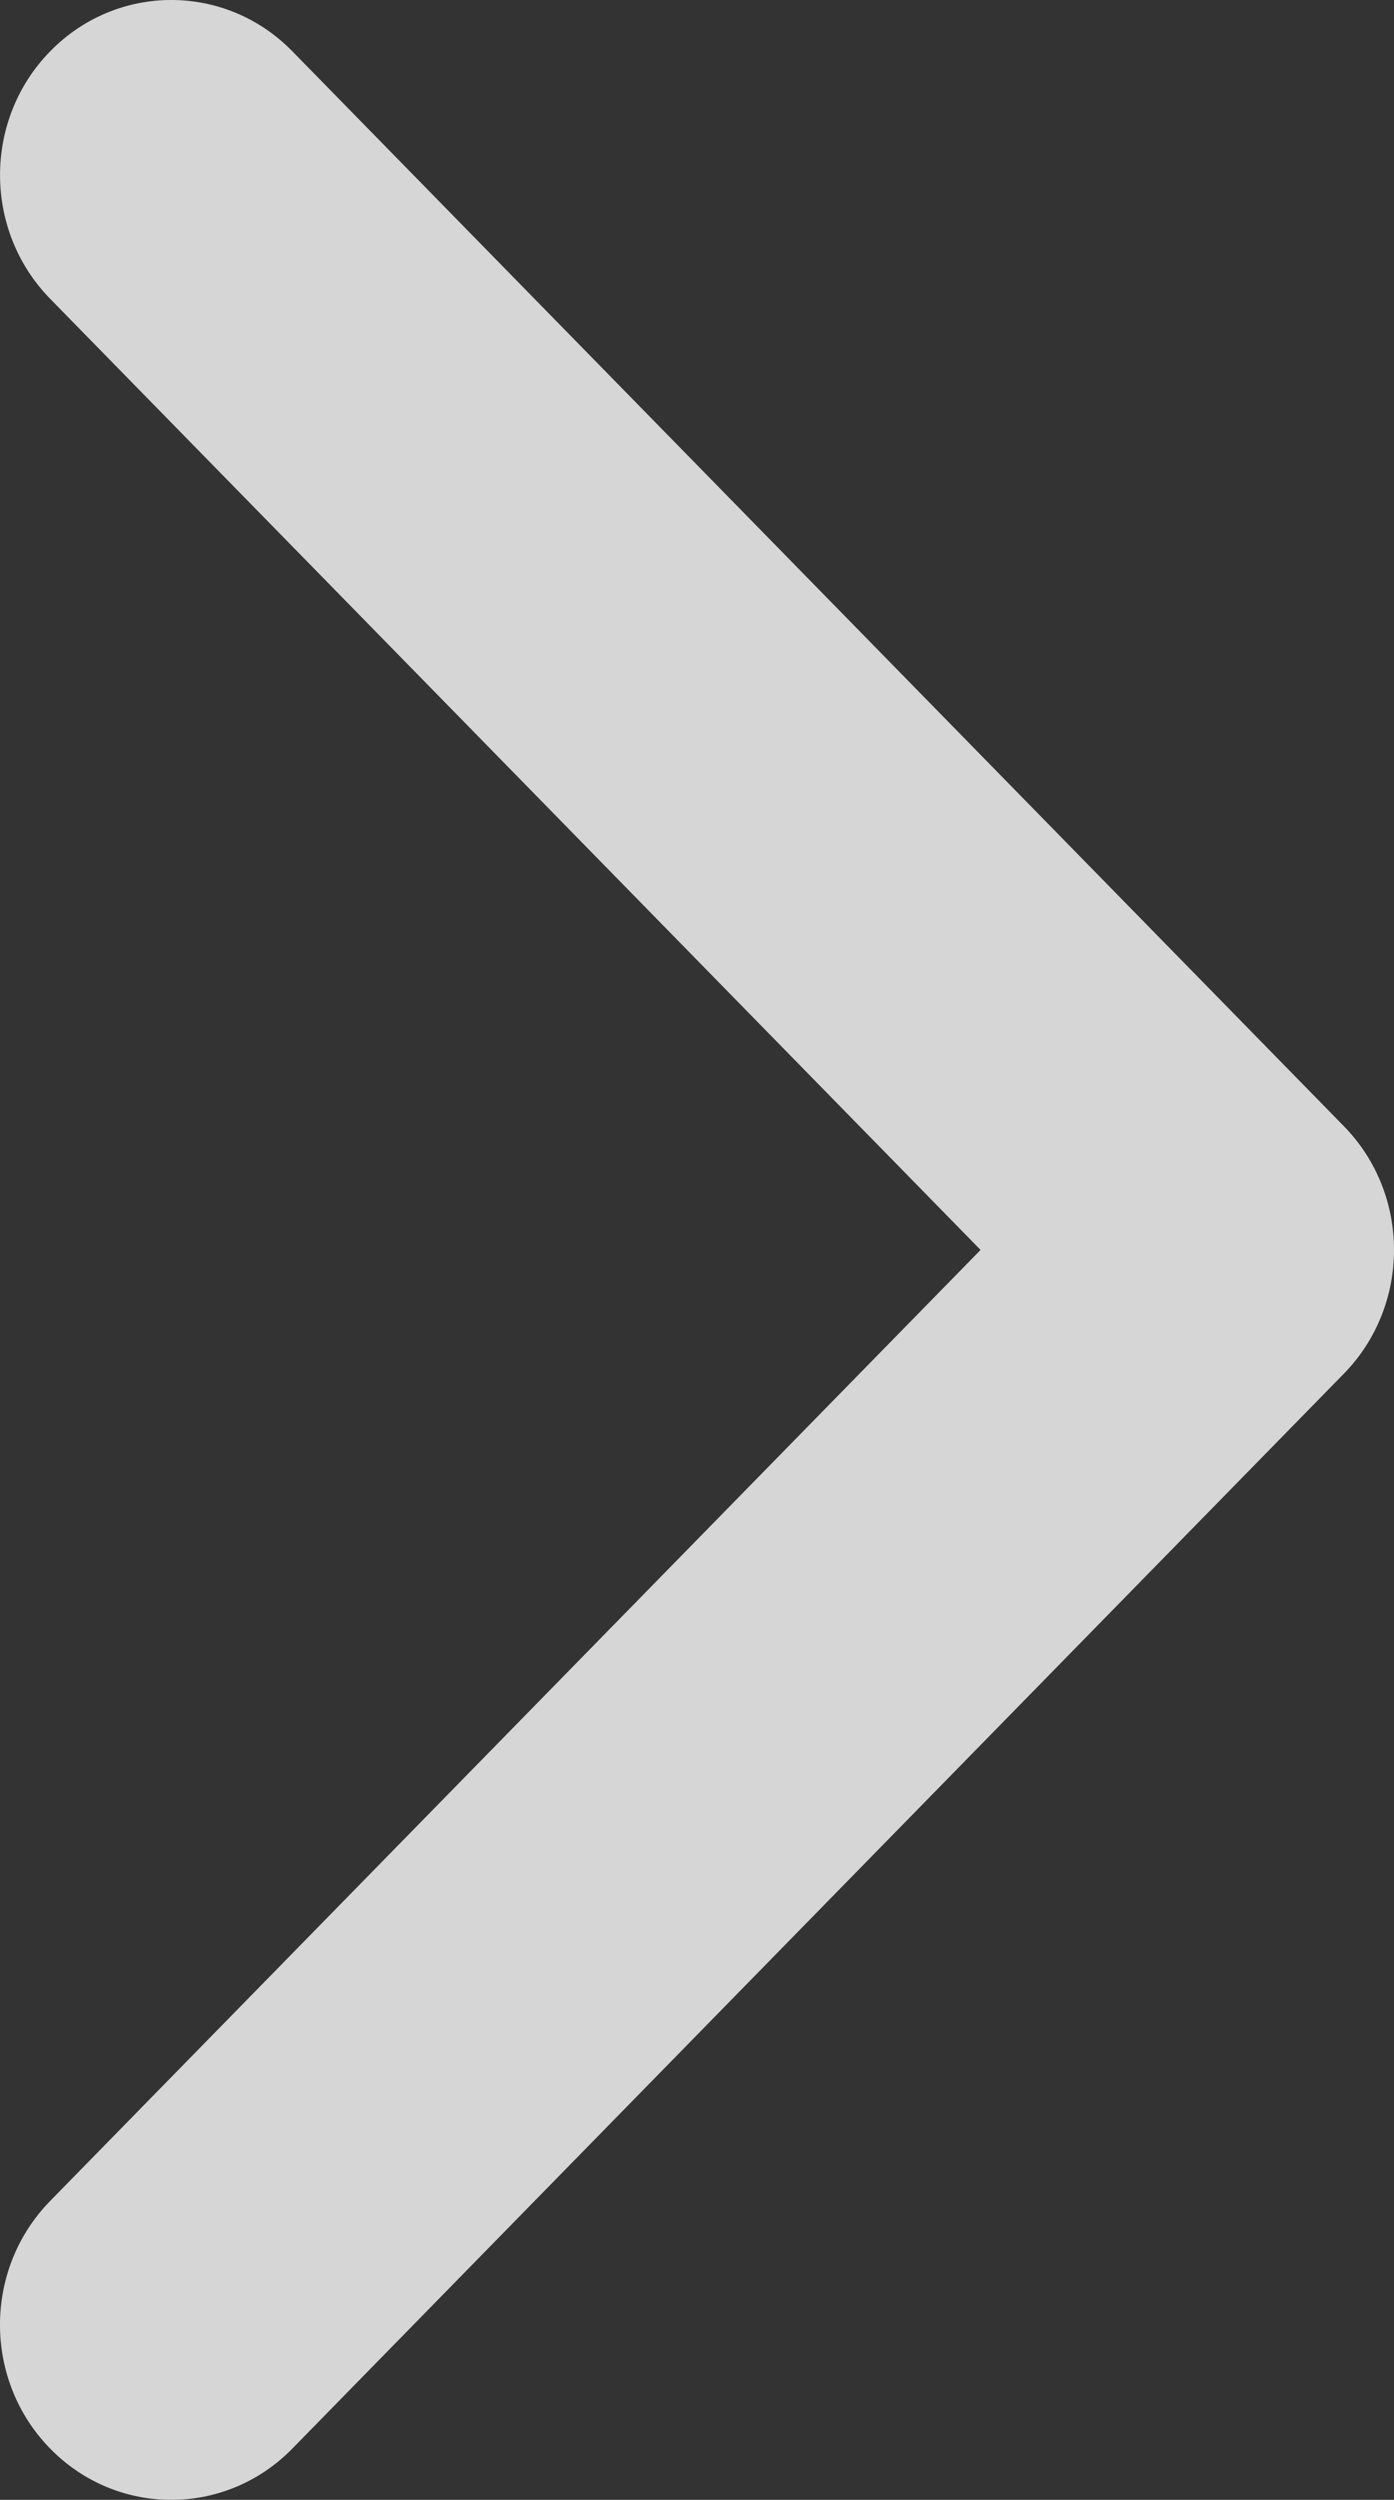 
<svg width="29px" height="52px" viewBox="0 0 29 52" version="1.1">

    <rect x="0" y="0" width="29" height="52" fill="#333333" stroke="none"/>

    <g id="Page-1" stroke="none" stroke-width="1" fill="none" fill-rule="evenodd" opacity="0.8">
        <g id="Cafe-Black-Large-Desktop-" transform="translate(-1361, -5610)" fill="#FFFFFF">
            <g id="CARROUSEL" transform="translate(0, 5489)">
                <path d="M1388.957,149.574 L1367.082,171.933 C1365.69,173.356 1363.434,173.356 1362.043,171.933 C1360.652,170.511 1360.652,168.205 1362.043,166.783 L1381.399,147 L1362.044,127.216 C1360.653,125.794 1360.653,123.488 1362.044,122.067 C1363.435,120.644 1365.691,120.644 1367.082,122.067 L1388.957,144.426 C1389.653,145.137 1390,146.068 1390,146.999 C1390,147.932 1389.652,148.863 1388.957,149.574 Z" id="Fill-1"></path>
            </g>
        </g>
    </g>
</svg>